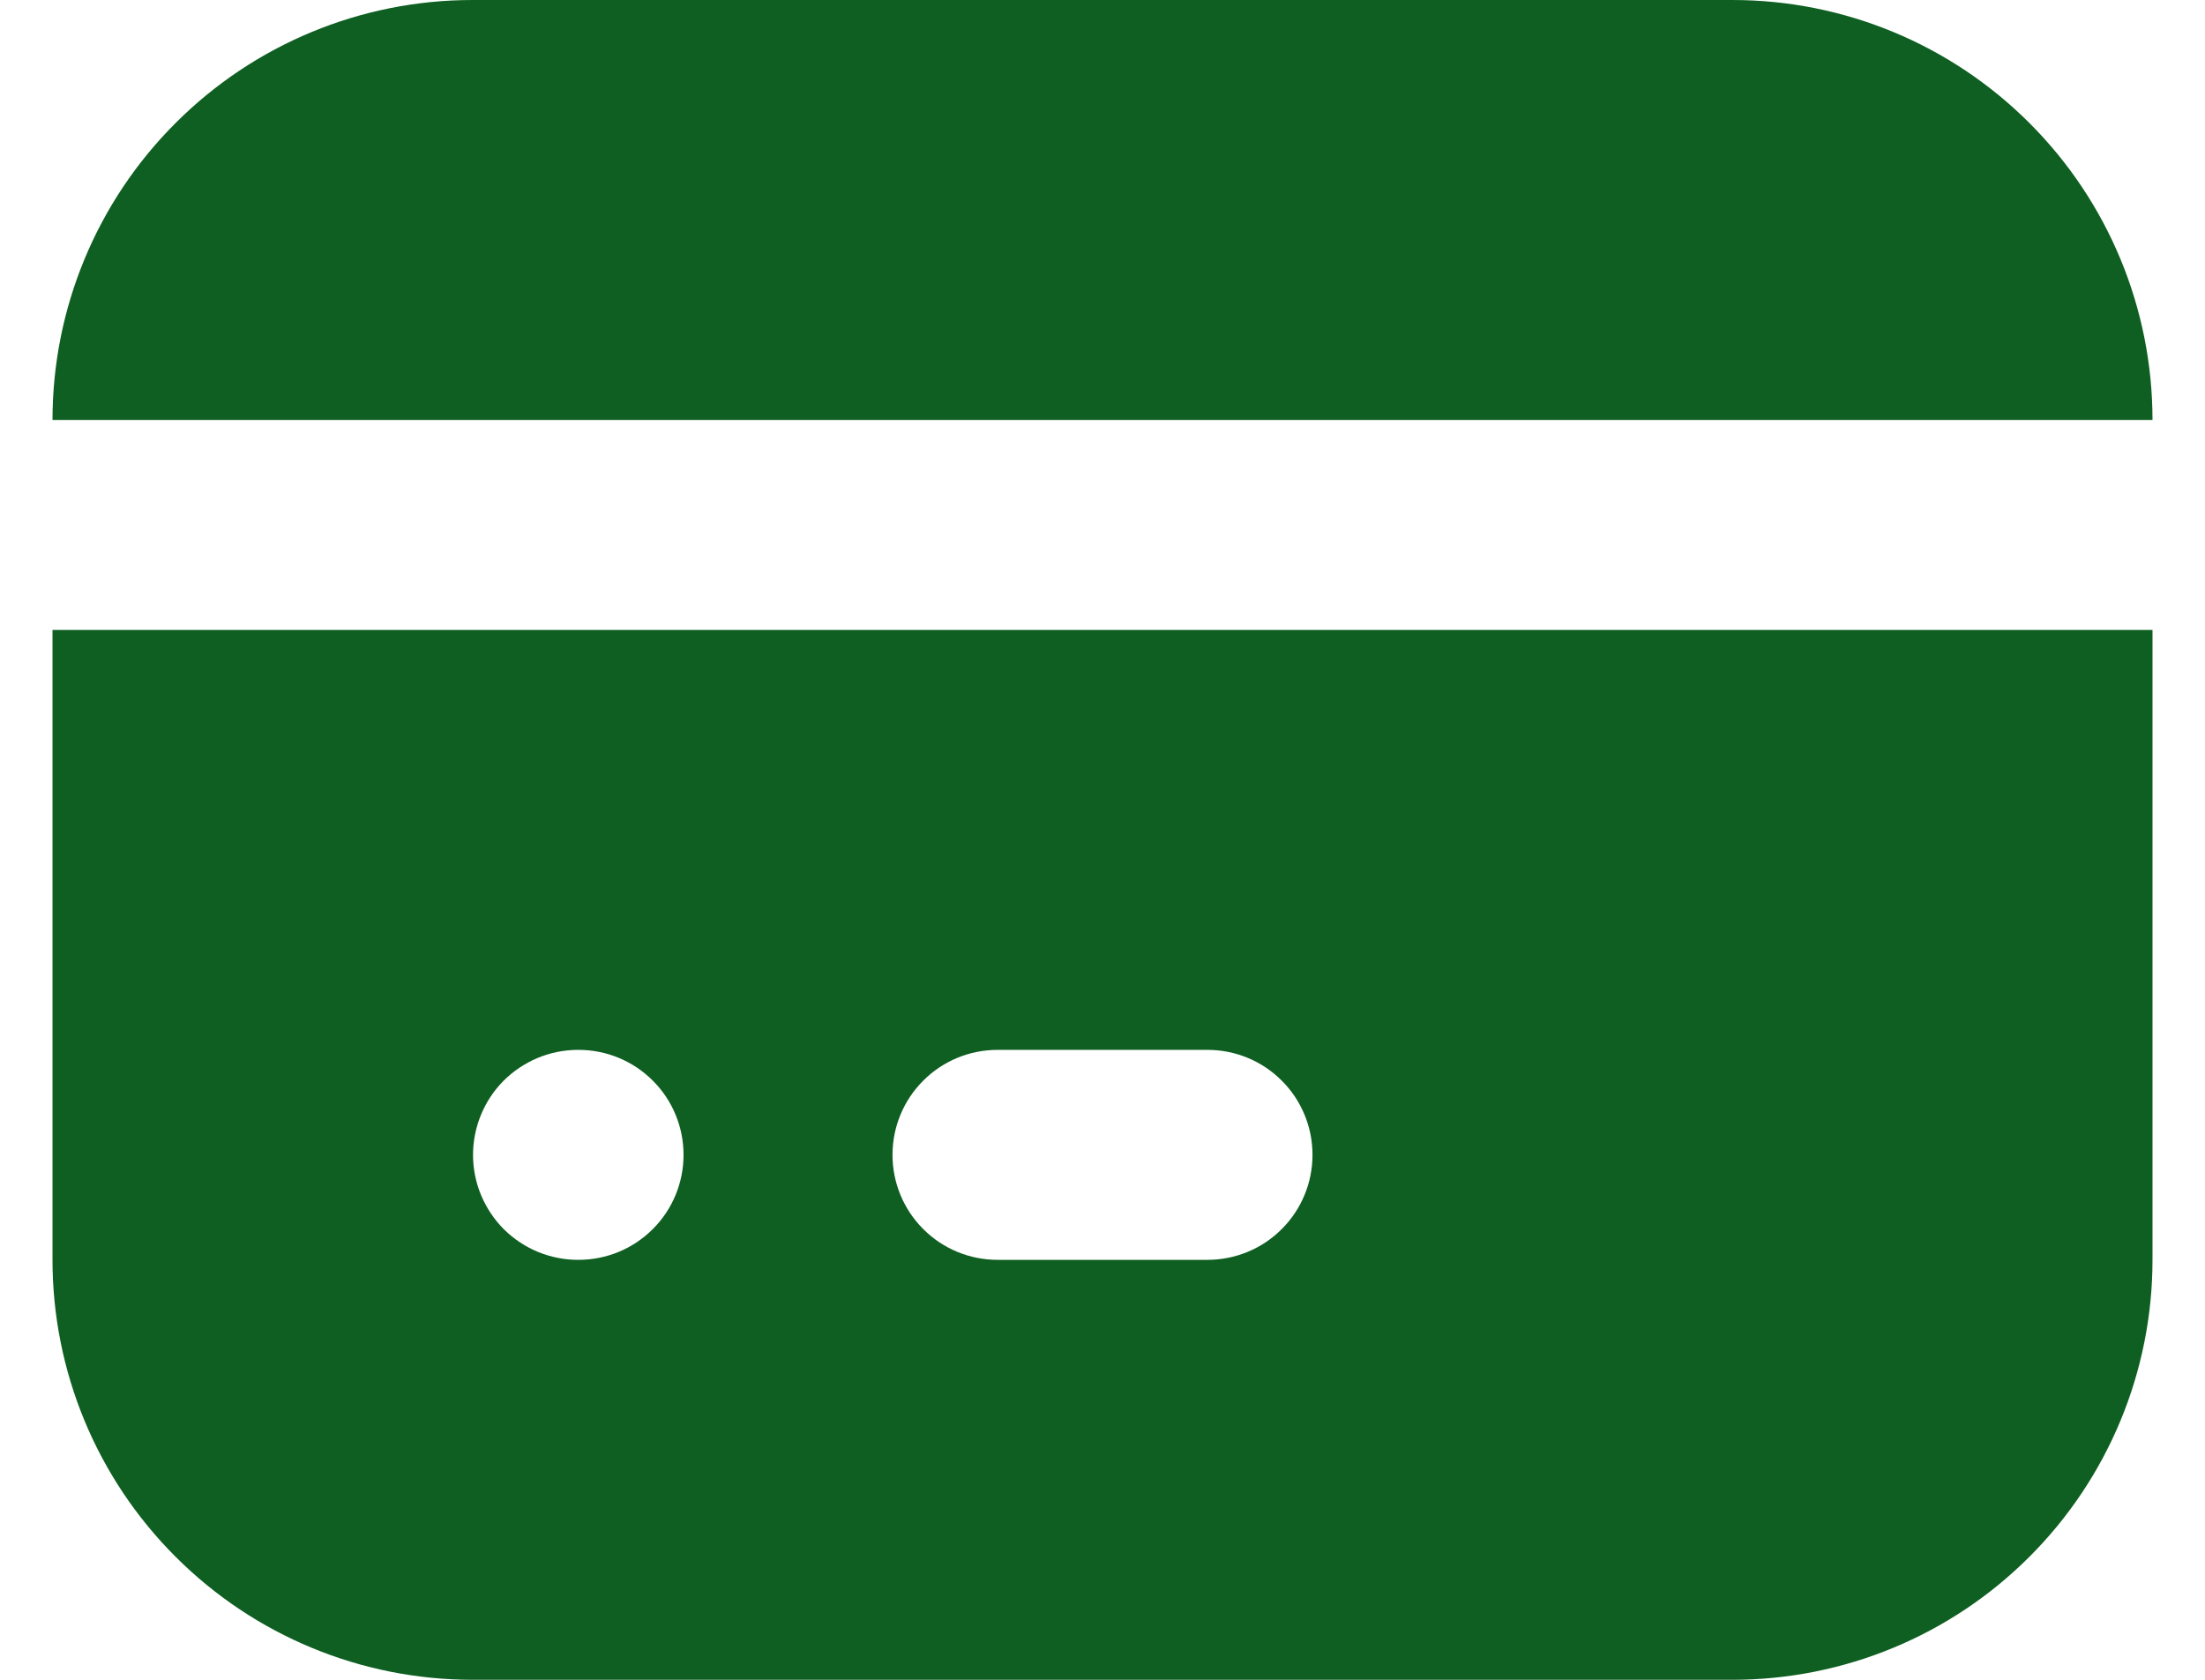 <svg width="21" height="16" viewBox="0 0 21 16" fill="none" xmlns="http://www.w3.org/2000/svg">
<path d="M20.5 6V12C20.5 13.061 20.079 14.078 19.328 14.828C18.578 15.579 17.561 16 16.5 16H4.5C3.439 16 2.422 15.579 1.672 14.828C0.921 14.078 0.5 13.061 0.5 12V6H20.5ZM5.51 10H5.5C5.369 10.001 5.239 10.027 5.118 10.078C4.997 10.129 4.887 10.203 4.794 10.296C4.608 10.485 4.504 10.74 4.505 11.005C4.506 11.136 4.532 11.266 4.583 11.387C4.634 11.508 4.708 11.618 4.801 11.711C4.895 11.803 5.005 11.876 5.127 11.926C5.249 11.975 5.379 12.001 5.51 12C5.775 12 6.03 11.895 6.217 11.707C6.405 11.52 6.51 11.265 6.51 11C6.51 10.735 6.405 10.48 6.217 10.293C6.03 10.105 5.775 10 5.51 10ZM11.5 10H9.5C9.235 10 8.98 10.105 8.793 10.293C8.605 10.48 8.5 10.735 8.5 11C8.5 11.265 8.605 11.52 8.793 11.707C8.98 11.895 9.235 12 9.5 12H11.5C11.765 12 12.02 11.895 12.207 11.707C12.395 11.52 12.5 11.265 12.5 11C12.5 10.735 12.395 10.48 12.207 10.293C12.02 10.105 11.765 10 11.5 10ZM16.5 0C17.561 0 18.578 0.421 19.328 1.172C20.079 1.922 20.5 2.939 20.5 4H0.5C0.5 2.939 0.921 1.922 1.672 1.172C2.422 0.421 3.439 0 4.5 0H16.5Z" fill="#0E5F21"/>
</svg>
